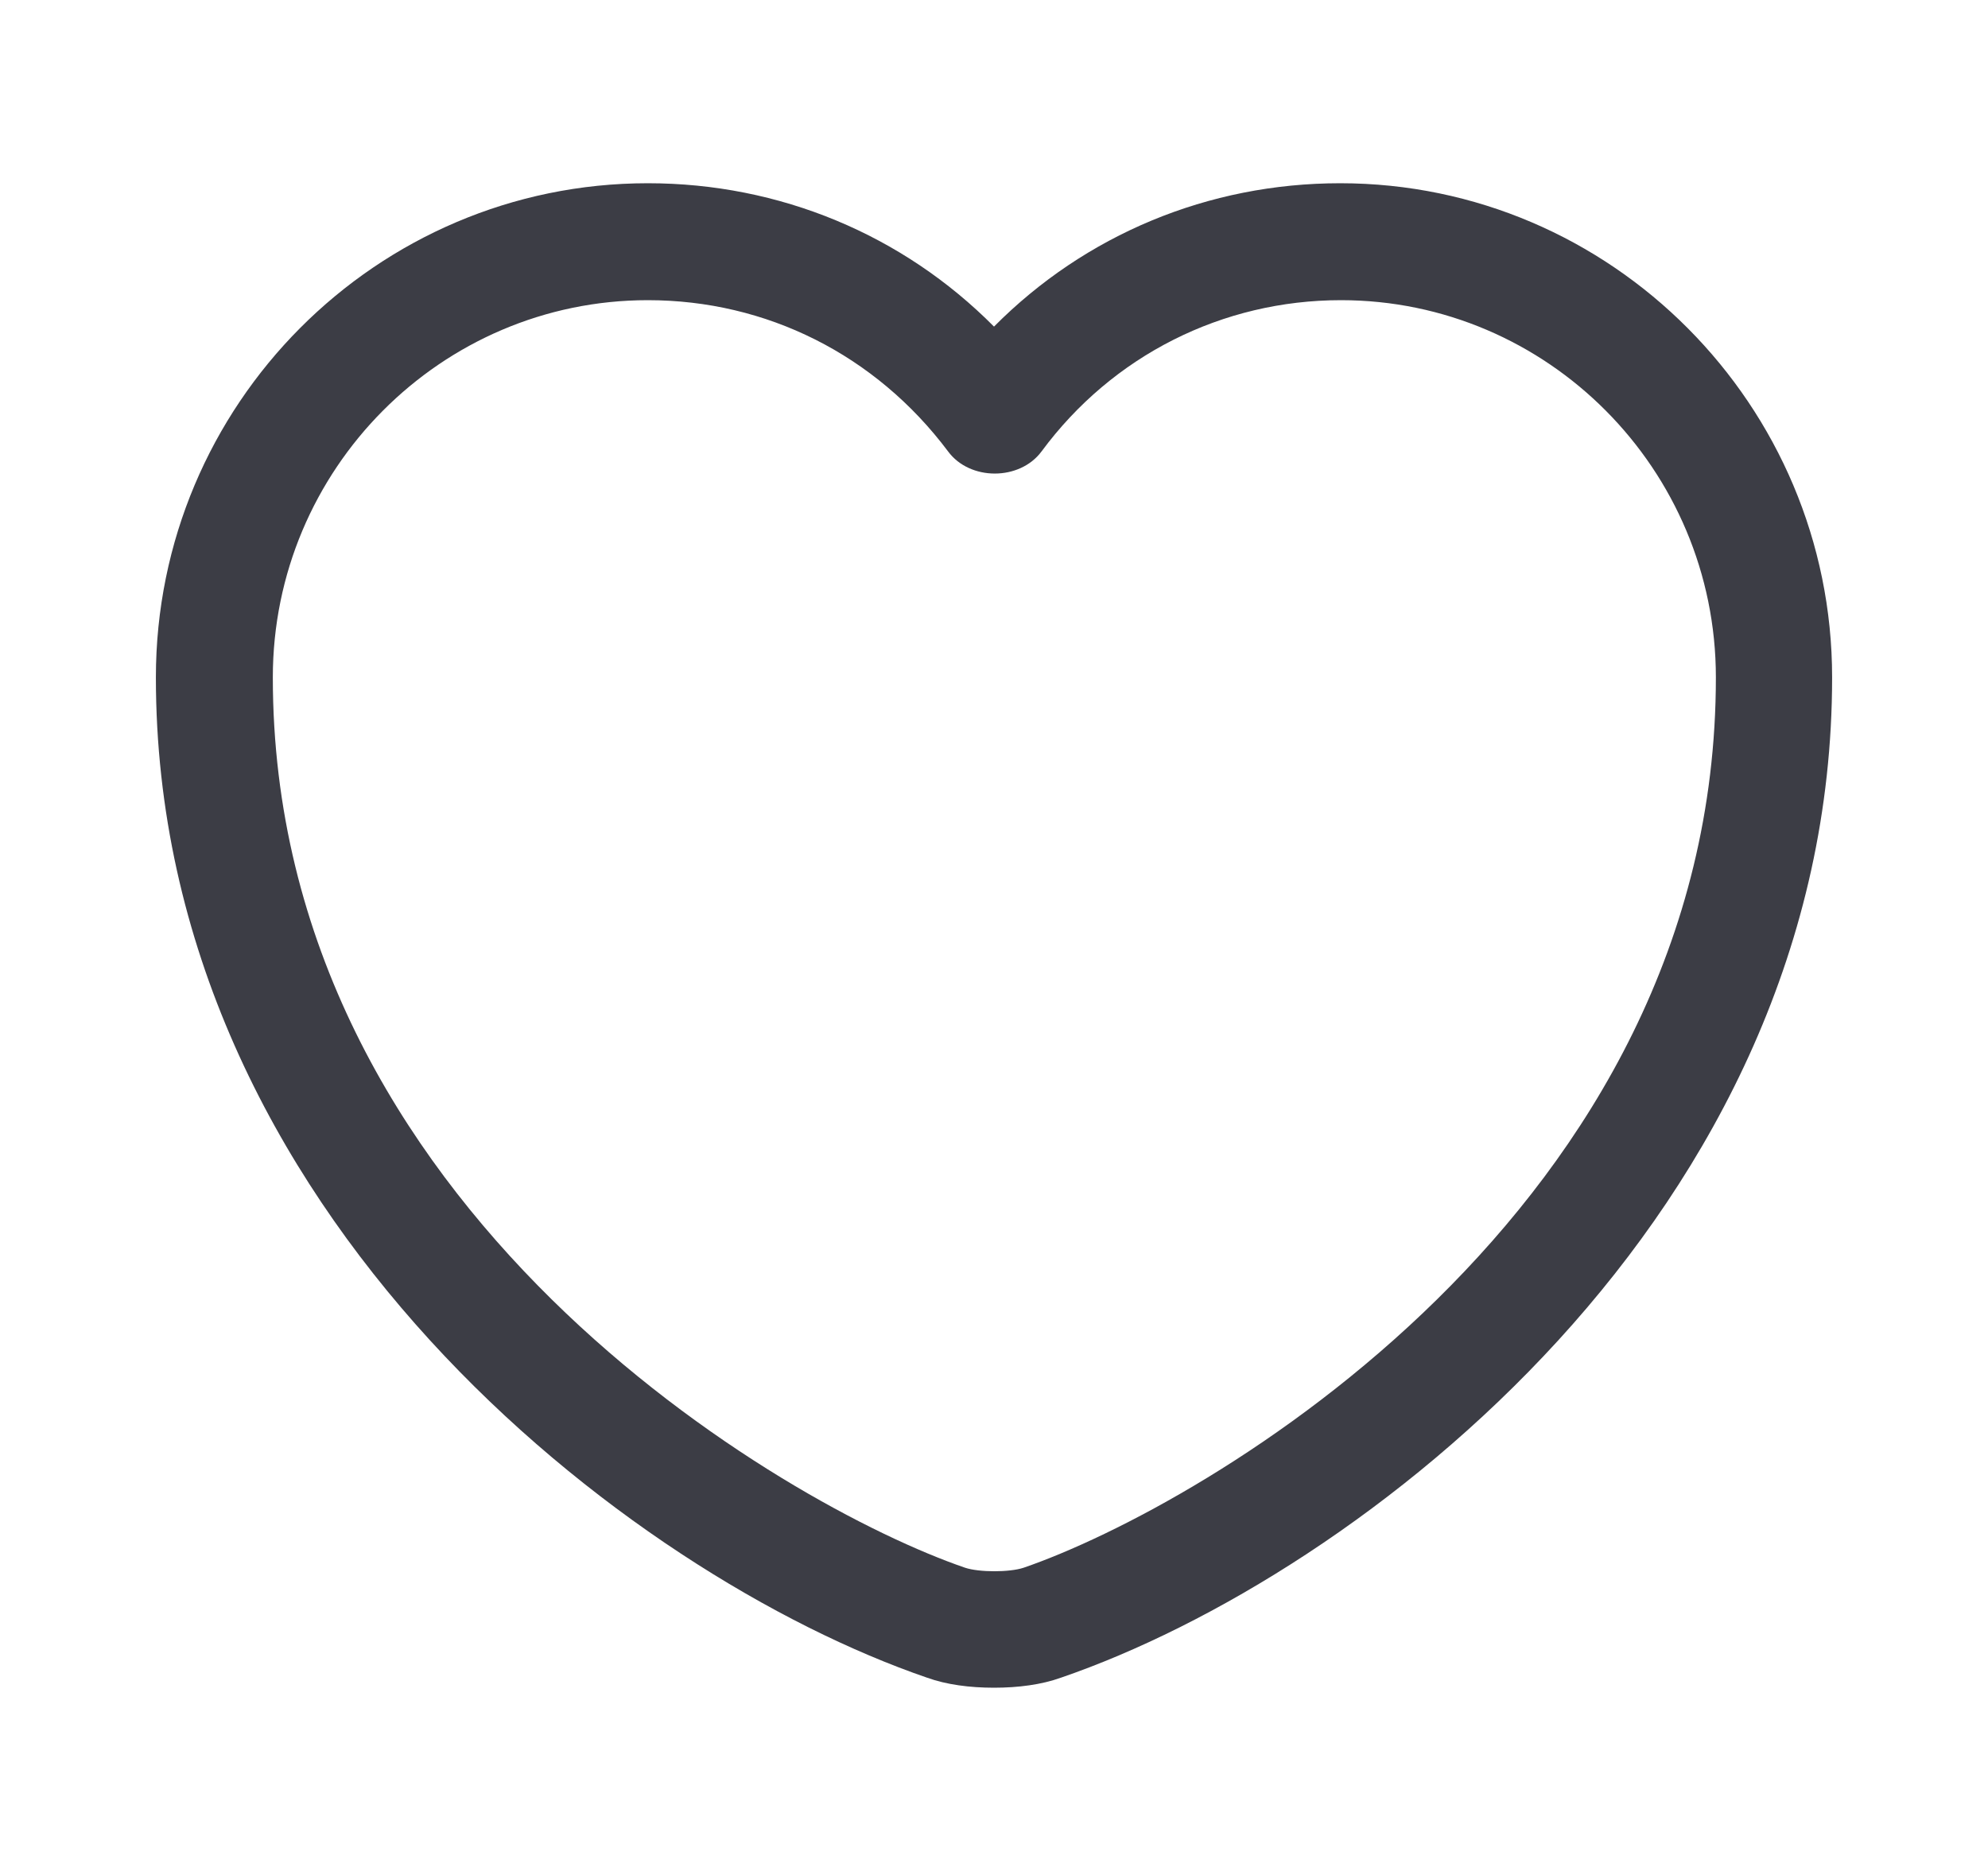 <svg width="17" height="16" viewBox="0 0 17 16" fill="none" xmlns="http://www.w3.org/2000/svg">
<path d="M8.5 14.433C8.293 14.433 8.093 14.407 7.927 14.347C5.38 13.473 1.333 10.373 1.333 5.793C1.333 3.46 3.22 1.567 5.54 1.567C6.667 1.567 7.72 2.007 8.5 2.793C9.28 2.007 10.333 1.567 11.46 1.567C13.78 1.567 15.667 3.467 15.667 5.793C15.667 10.38 11.62 13.473 9.073 14.347C8.907 14.407 8.707 14.433 8.5 14.433ZM5.54 2.567C3.773 2.567 2.333 4.013 2.333 5.793C2.333 10.347 6.713 12.88 8.253 13.407C8.373 13.447 8.633 13.447 8.753 13.407C10.287 12.88 14.673 10.353 14.673 5.793C14.673 4.013 13.233 2.567 11.467 2.567C10.453 2.567 9.513 3.04 8.907 3.86C8.72 4.113 8.293 4.113 8.107 3.86C7.487 3.033 6.553 2.567 5.54 2.567Z" fill="#3C3D45"/>
</svg>
